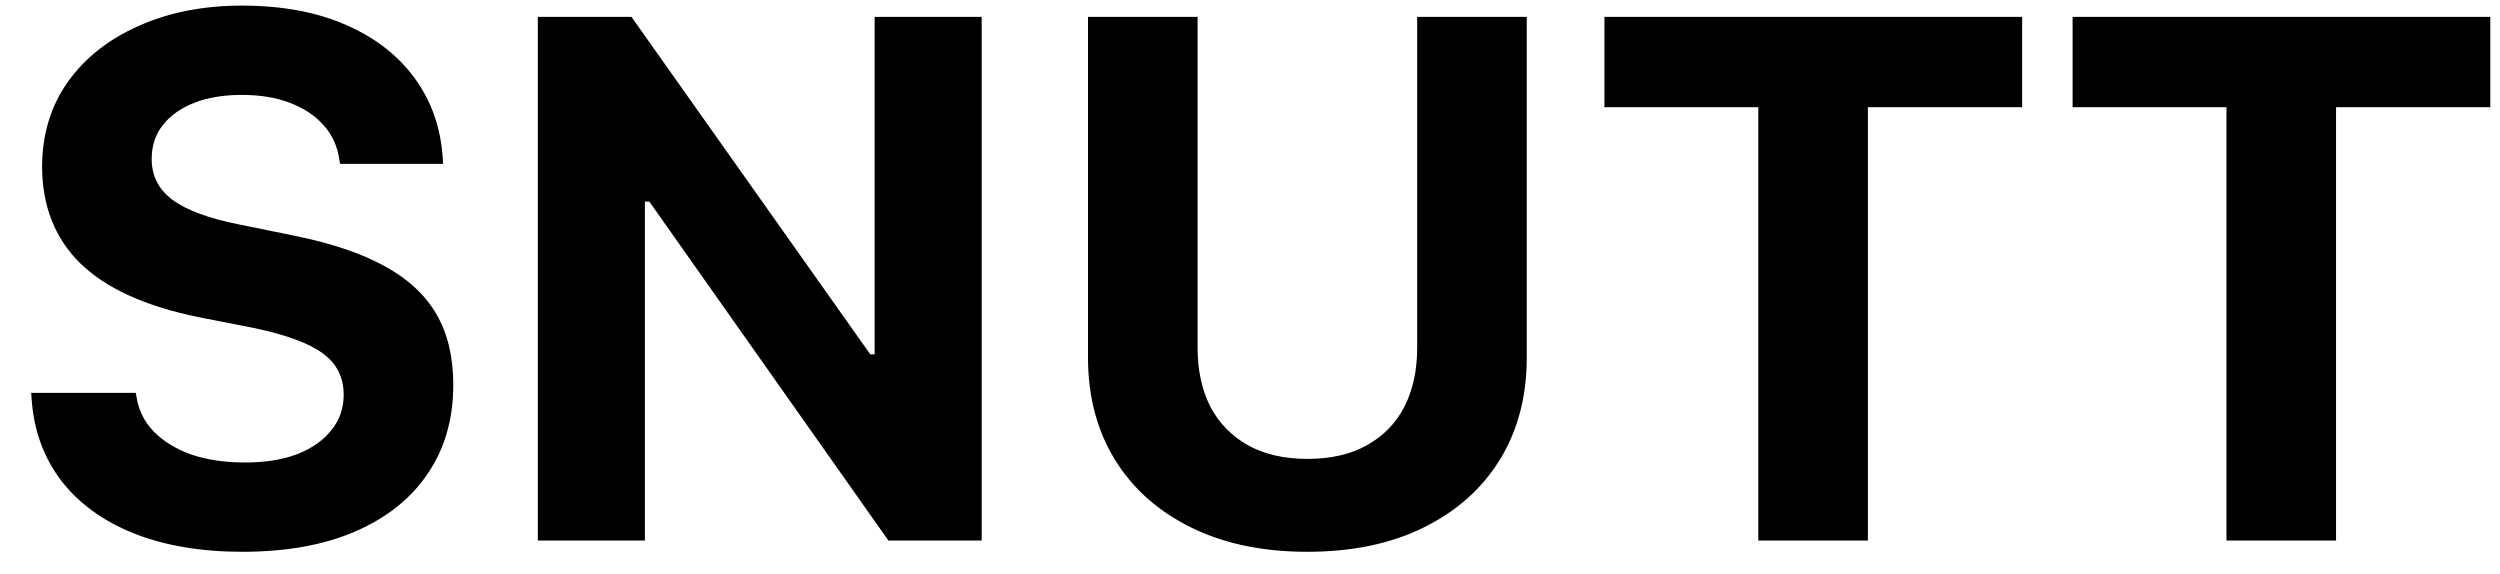 <svg width="74" height="17" viewBox="0 0 74 17" fill="none" xmlns="http://www.w3.org/2000/svg">
<path d="M7.176 16.333C5.944 16.333 4.87 16.15 3.953 15.785C3.044 15.42 2.327 14.897 1.805 14.217C1.289 13.537 0.999 12.731 0.935 11.8L0.924 11.628H4.018L4.039 11.735C4.096 12.129 4.265 12.473 4.544 12.767C4.83 13.06 5.203 13.289 5.661 13.454C6.127 13.612 6.657 13.69 7.251 13.69C7.845 13.69 8.361 13.608 8.798 13.443C9.235 13.271 9.571 13.035 9.808 12.734C10.051 12.434 10.173 12.086 10.173 11.692V11.682C10.173 11.166 9.965 10.758 9.55 10.457C9.142 10.156 8.458 9.906 7.498 9.705L5.854 9.383C4.293 9.061 3.133 8.531 2.374 7.793C1.622 7.048 1.246 6.092 1.246 4.925V4.914C1.253 3.962 1.507 3.131 2.009 2.422C2.517 1.713 3.215 1.161 4.104 0.768C4.999 0.367 6.016 0.166 7.154 0.166C8.357 0.166 9.392 0.359 10.259 0.746C11.125 1.126 11.802 1.656 12.289 2.336C12.776 3.009 13.048 3.79 13.105 4.678L13.116 4.85H10.065L10.044 4.721C9.987 4.327 9.833 3.99 9.582 3.711C9.331 3.424 8.998 3.202 8.583 3.045C8.175 2.887 7.699 2.809 7.154 2.809C6.617 2.809 6.148 2.887 5.747 3.045C5.346 3.202 5.035 3.424 4.812 3.711C4.598 3.99 4.49 4.32 4.49 4.699V4.71C4.49 5.204 4.694 5.605 5.103 5.913C5.518 6.221 6.177 6.465 7.079 6.644L8.712 6.977C9.808 7.199 10.699 7.499 11.387 7.879C12.081 8.258 12.593 8.735 12.923 9.308C13.252 9.881 13.417 10.572 13.417 11.381V11.392C13.417 12.401 13.166 13.275 12.665 14.013C12.171 14.75 11.455 15.323 10.517 15.731C9.586 16.133 8.472 16.333 7.176 16.333ZM15.92 16V0.499H18.691L26.909 12.111L24.406 10.489H25.889V0.499H29.058V16H26.297L18.068 4.334L20.571 5.967H19.089V16H15.92ZM38.693 16.333C37.376 16.333 36.23 16.093 35.256 15.613C34.282 15.133 33.53 14.464 33 13.604C32.47 12.738 32.205 11.732 32.205 10.586V0.499H35.449V10.296C35.449 10.962 35.575 11.542 35.825 12.036C36.083 12.523 36.452 12.903 36.932 13.175C37.419 13.447 38.009 13.583 38.704 13.583C39.399 13.583 39.986 13.447 40.466 13.175C40.953 12.903 41.322 12.523 41.572 12.036C41.823 11.542 41.948 10.962 41.948 10.296V0.499H45.192V10.586C45.192 11.732 44.927 12.738 44.398 13.604C43.867 14.464 43.116 15.133 42.142 15.613C41.175 16.093 40.025 16.333 38.693 16.333ZM52.046 16V3.174H47.491V0.499H59.855V3.174H55.29V16H52.046ZM65.903 16V3.174H61.349V0.499H73.713V3.174H69.147V16H65.903Z" fill="currentColor"/>
</svg>
